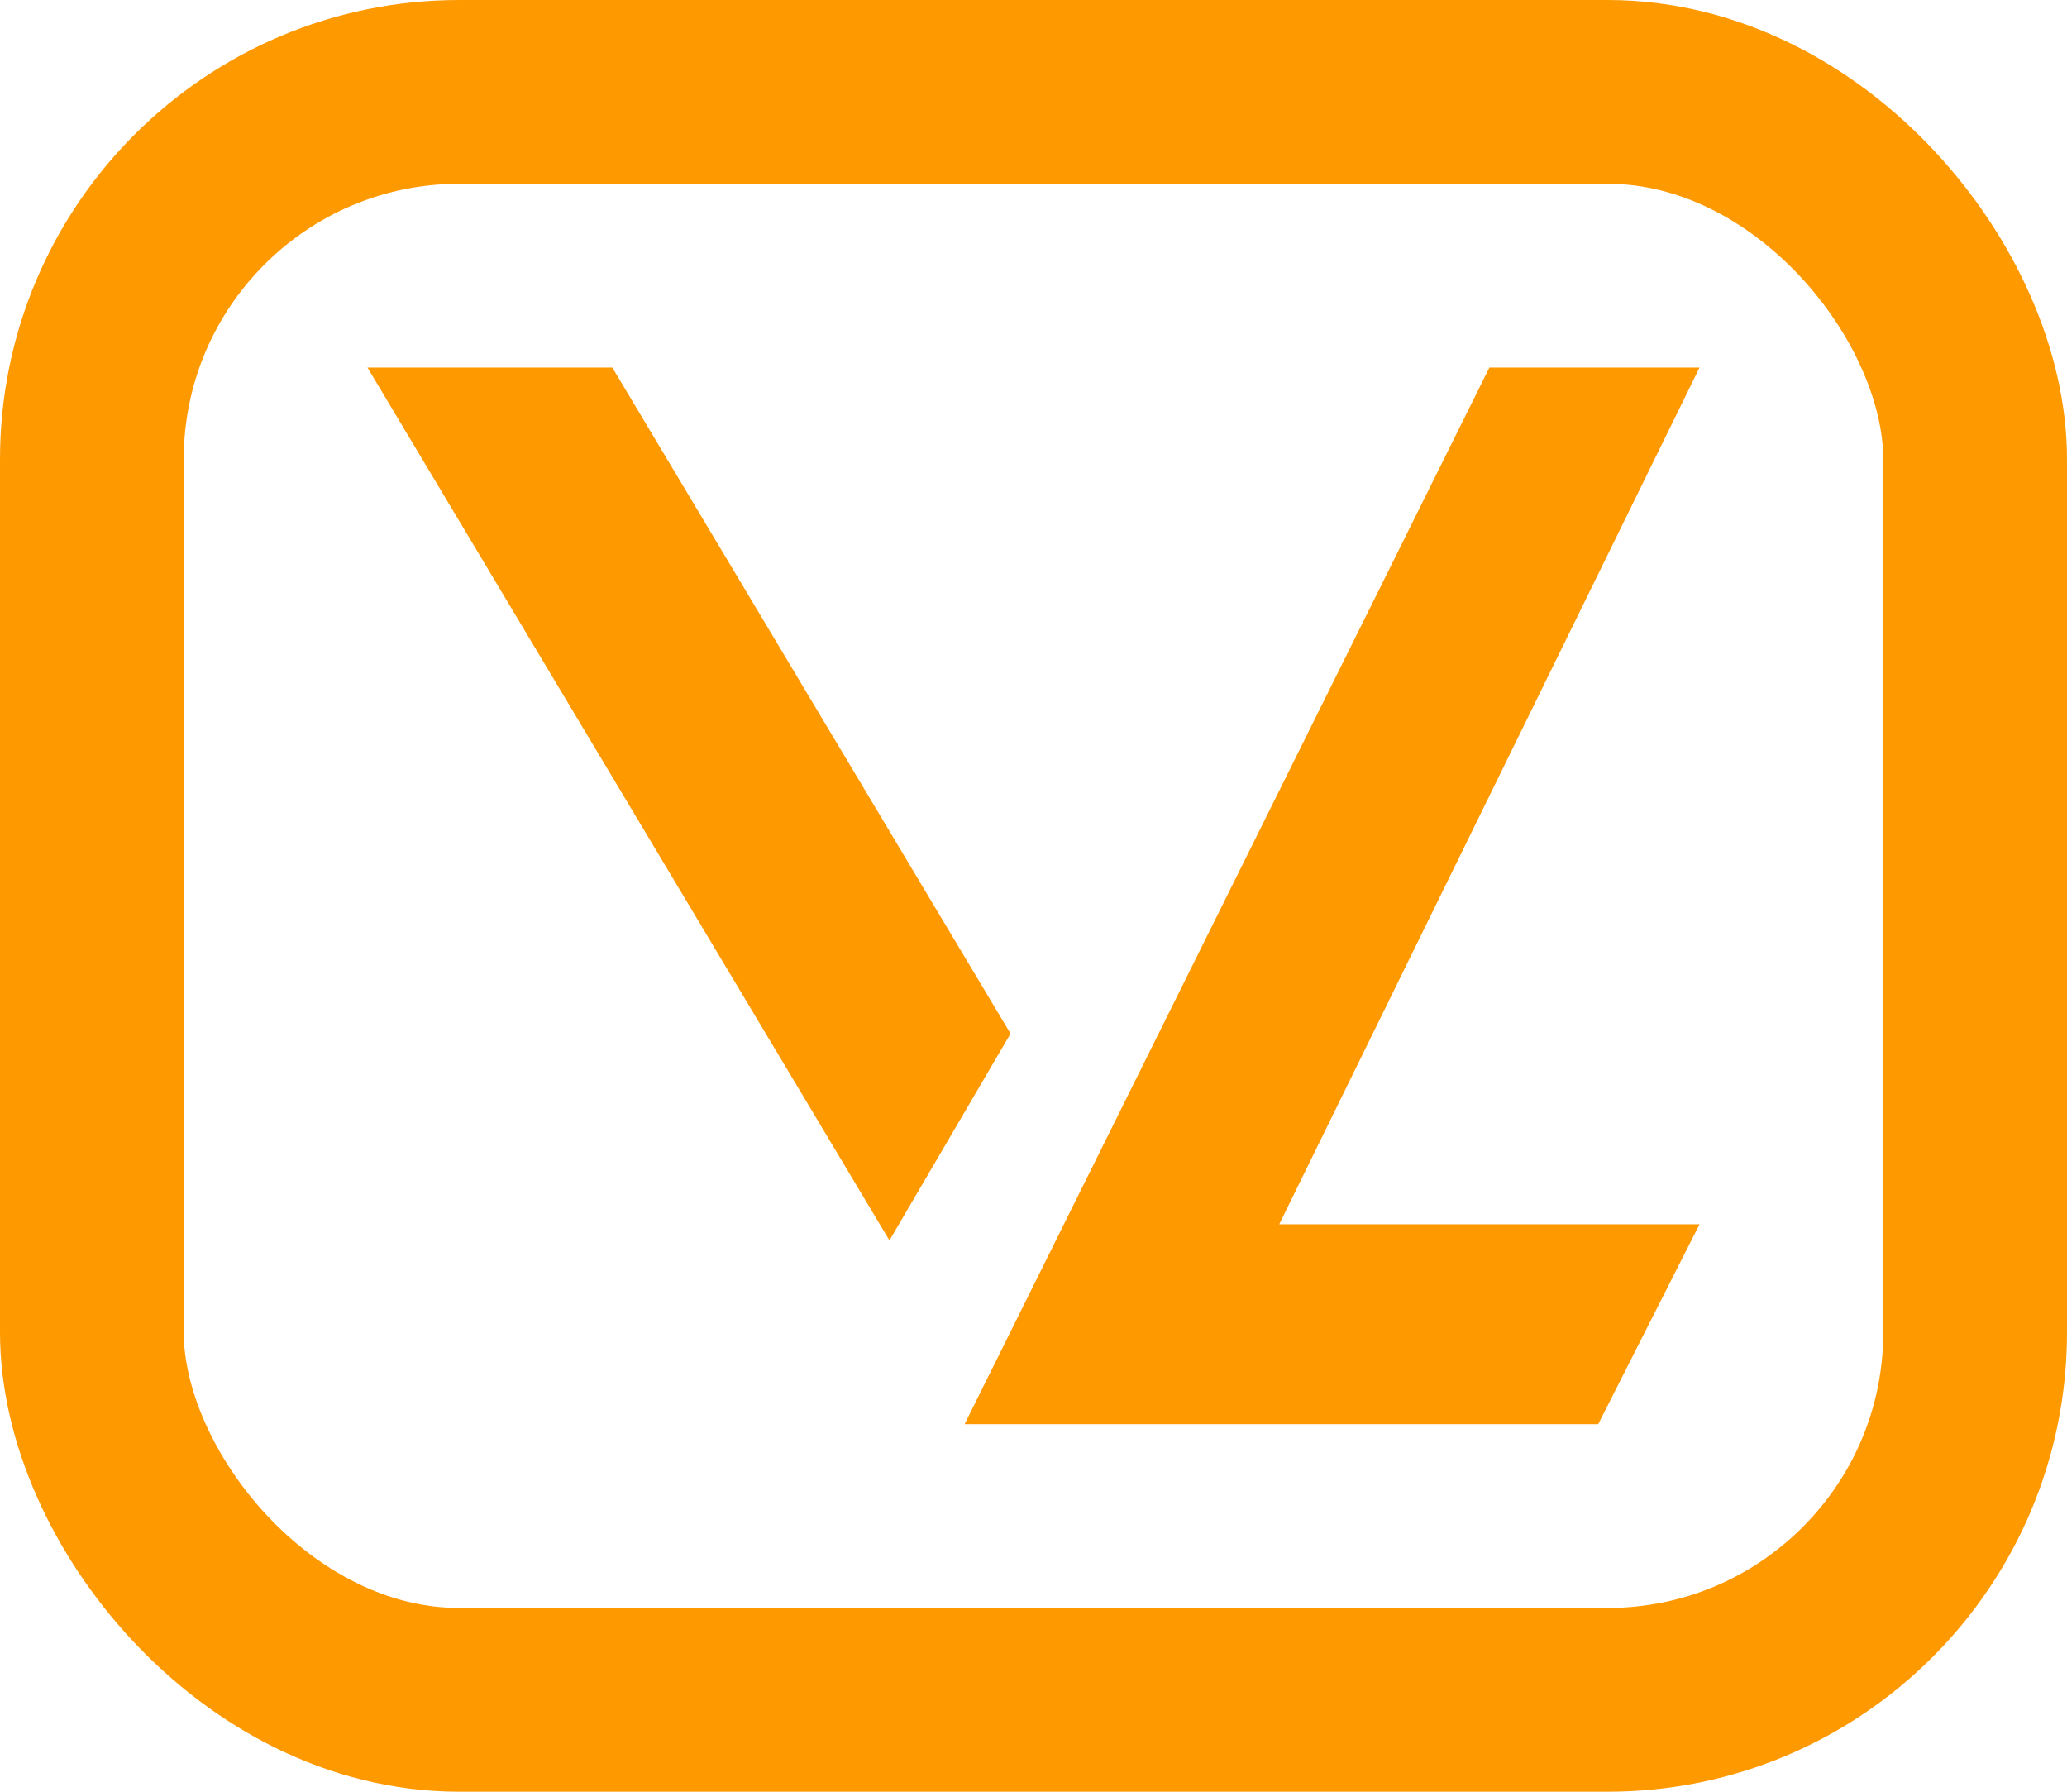 <?xml version="1.0" encoding="UTF-8"?>
<svg width="45px" height="39px" viewBox="0 0 45 39" version="1.1" xmlns="http://www.w3.org/2000/svg" xmlns:xlink="http://www.w3.org/1999/xlink">
    <!-- Generator: Sketch 59.1 (86144) - https://sketch.com -->
    <title>Group 4@5x</title>
    <desc>Created with Sketch.</desc>
    <g id="Views" stroke="none" stroke-width="1" fill="none" fill-rule="evenodd">
        <g id="home" transform="translate(-13, -13)">
            <g id="Group-4" transform="translate(12, 7)">
                <rect id="Rectangle" x="0" y="0" width="50" height="50"></rect>
                <g id="Group" transform="translate(1, 6)">
                    <g id="Group-9" transform="translate(8, 8)" fill="#FF9900">
                        <polygon id="Path-12" points="0 0 5.331 0 14 14.499 11.364 19"></polygon>
                        <polygon id="Path-13" points="26.794 23 29 18.648 19.85 18.648 29 0 24.425 0 13 23"></polygon>
                    </g>
                    <rect id="Rectangle" stroke="#FF9900" stroke-width="4" x="2" y="2" width="41" height="35" rx="8"></rect>
                </g>
            </g>
        </g>
    </g>
</svg>